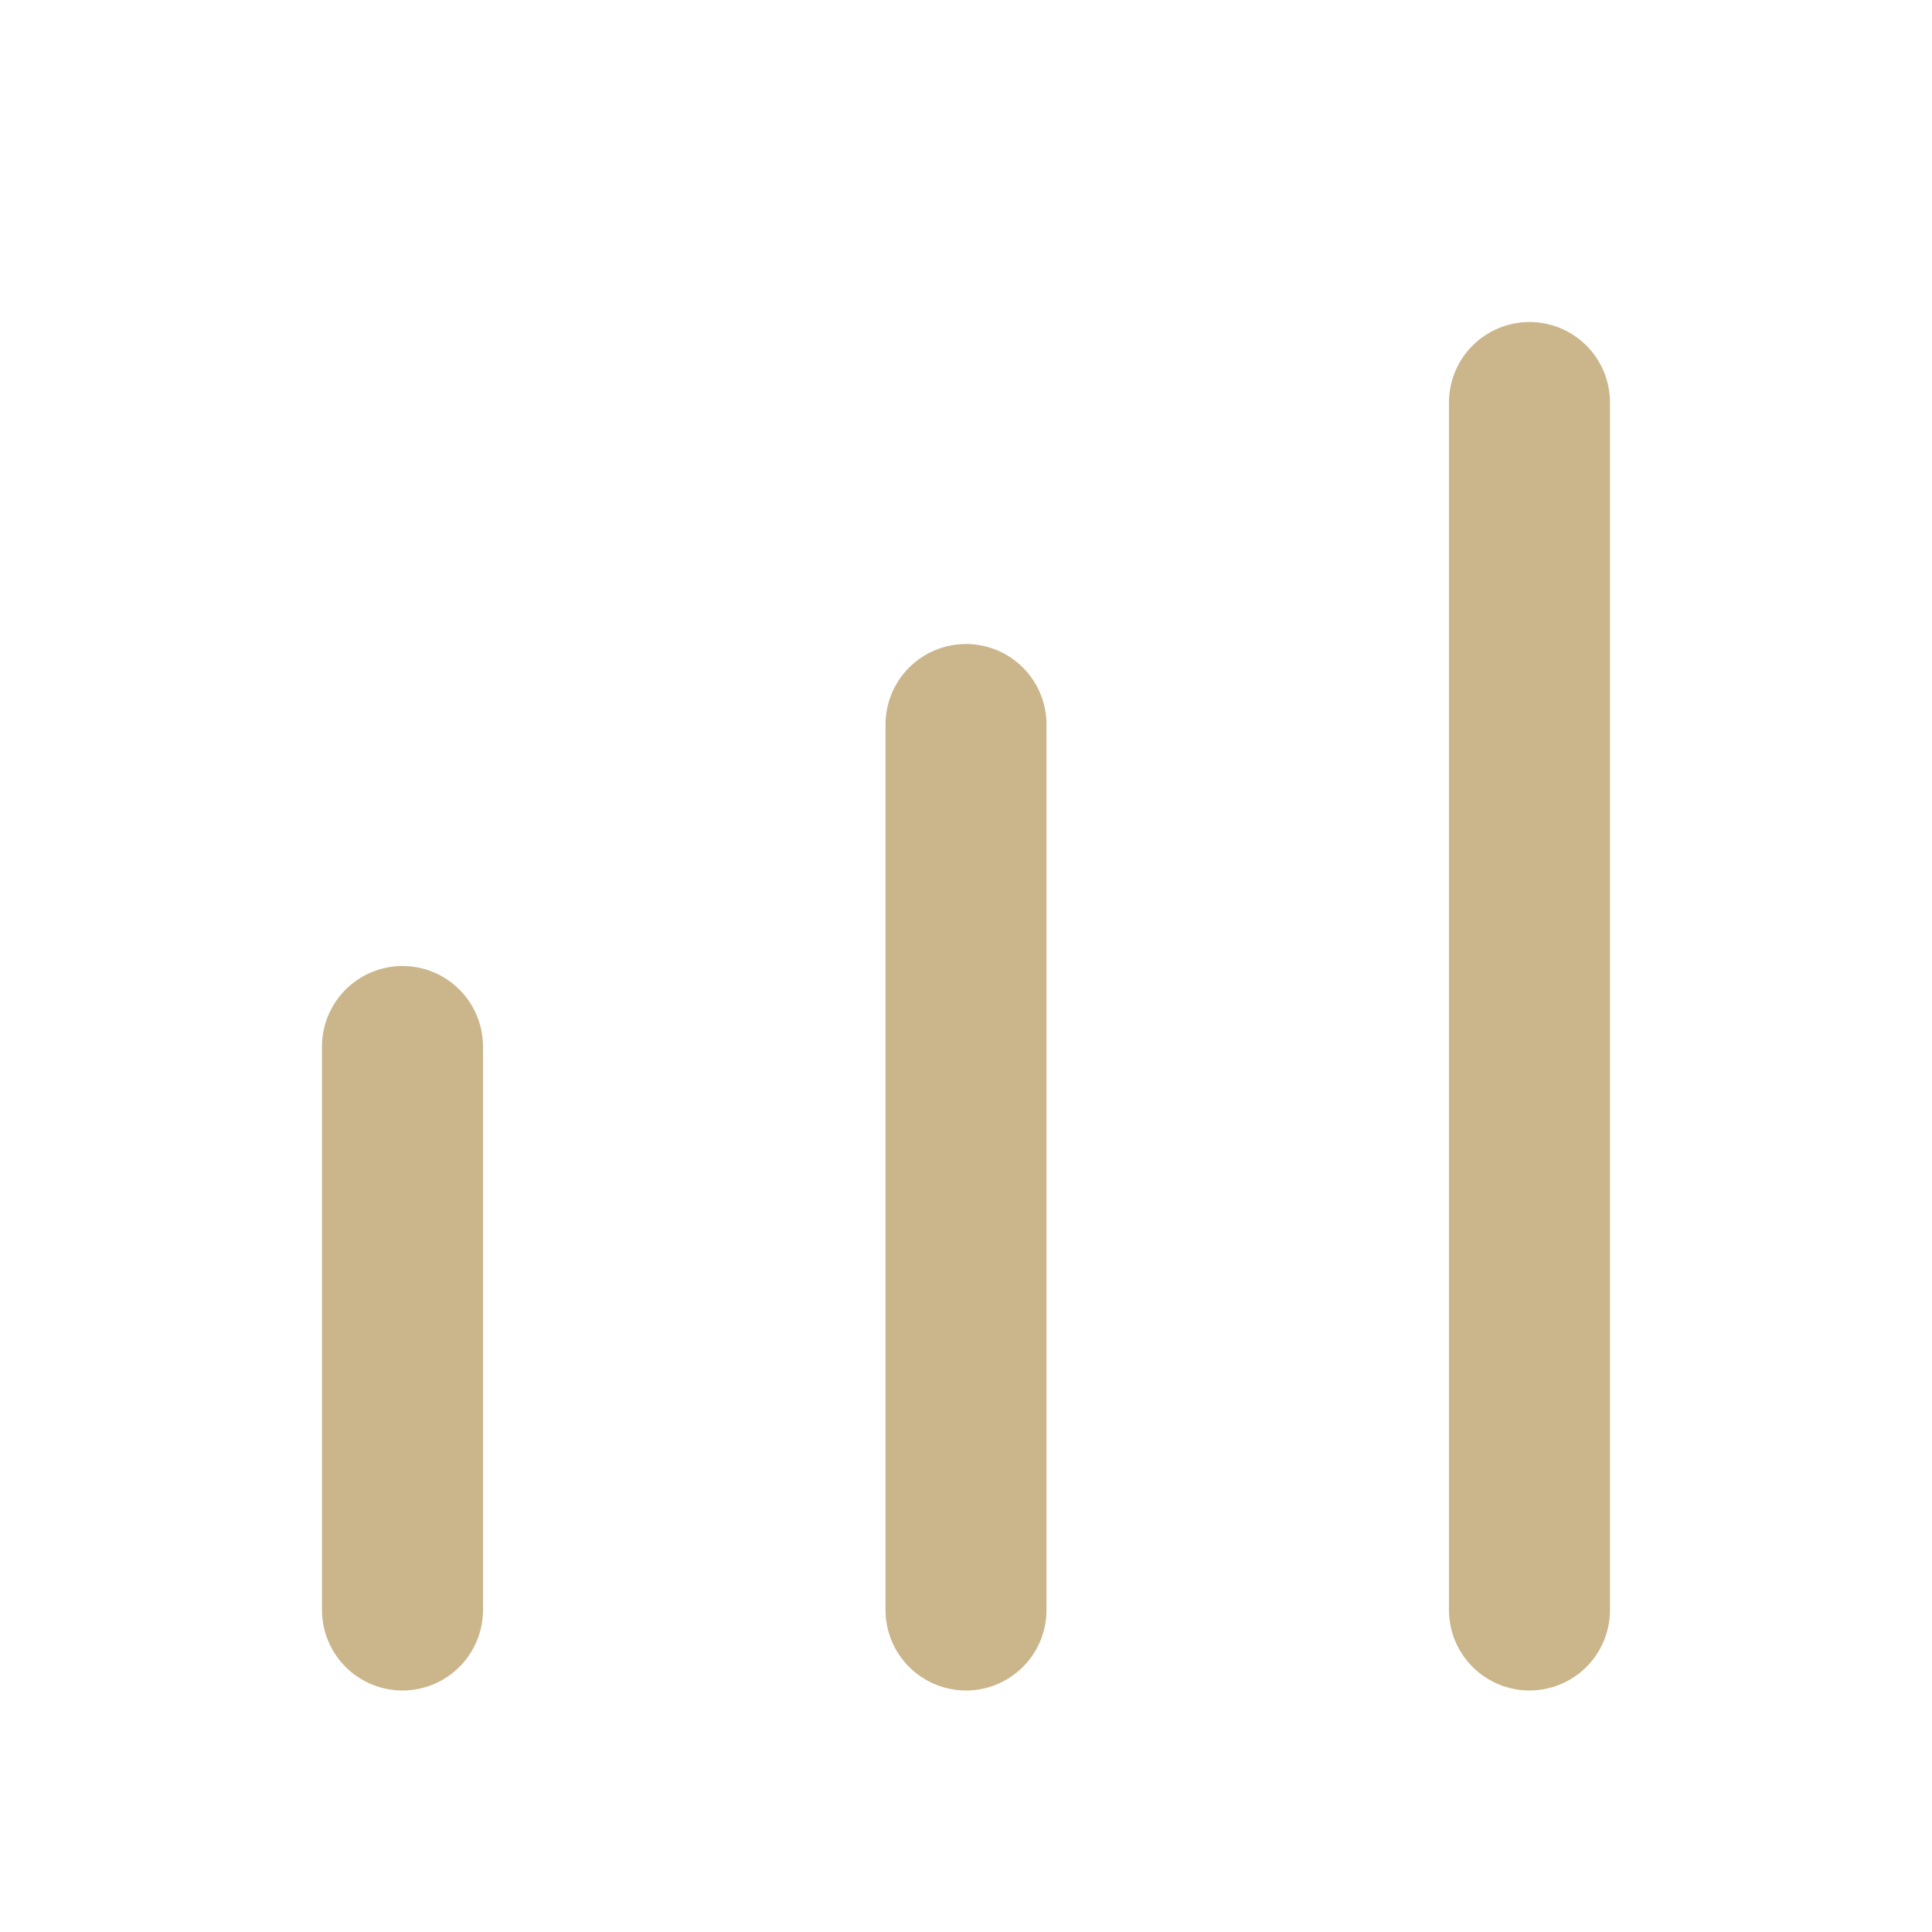<svg width="82" height="82" viewBox="0 0 82 82" fill="none" xmlns="http://www.w3.org/2000/svg">
<path d="M41 27.333C40.094 27.333 39.225 27.693 38.584 28.334C37.944 28.975 37.584 29.844 37.584 30.75V68.333C37.584 69.24 37.944 70.109 38.584 70.749C39.225 71.39 40.094 71.75 41 71.75C41.906 71.75 42.775 71.39 43.416 70.749C44.057 70.109 44.417 69.24 44.417 68.333V30.75C44.417 29.844 44.057 28.975 43.416 28.334C42.775 27.693 41.906 27.333 41 27.333Z" fill="#CBB68C"/>
<path d="M64.916 13.667C64.01 13.667 63.141 14.027 62.5 14.667C61.859 15.308 61.499 16.177 61.499 17.083V68.333C61.499 69.239 61.859 70.109 62.5 70.749C63.141 71.39 64.01 71.75 64.916 71.75C65.822 71.75 66.691 71.39 67.332 70.749C67.973 70.109 68.333 69.239 68.333 68.333V17.083C68.333 16.177 67.973 15.308 67.332 14.667C66.691 14.027 65.822 13.667 64.916 13.667Z" fill="#CBB68C"/>
<path d="M17.083 41C16.177 41 15.308 41.36 14.667 42.001C14.027 42.642 13.666 43.511 13.666 44.417V68.333C13.666 69.24 14.027 70.109 14.667 70.749C15.308 71.39 16.177 71.75 17.083 71.75C17.989 71.75 18.858 71.39 19.499 70.749C20.14 70.109 20.5 69.24 20.5 68.333V44.417C20.5 43.511 20.14 42.642 19.499 42.001C18.858 41.36 17.989 41 17.083 41Z" fill="#CBB68C"/>
</svg>
